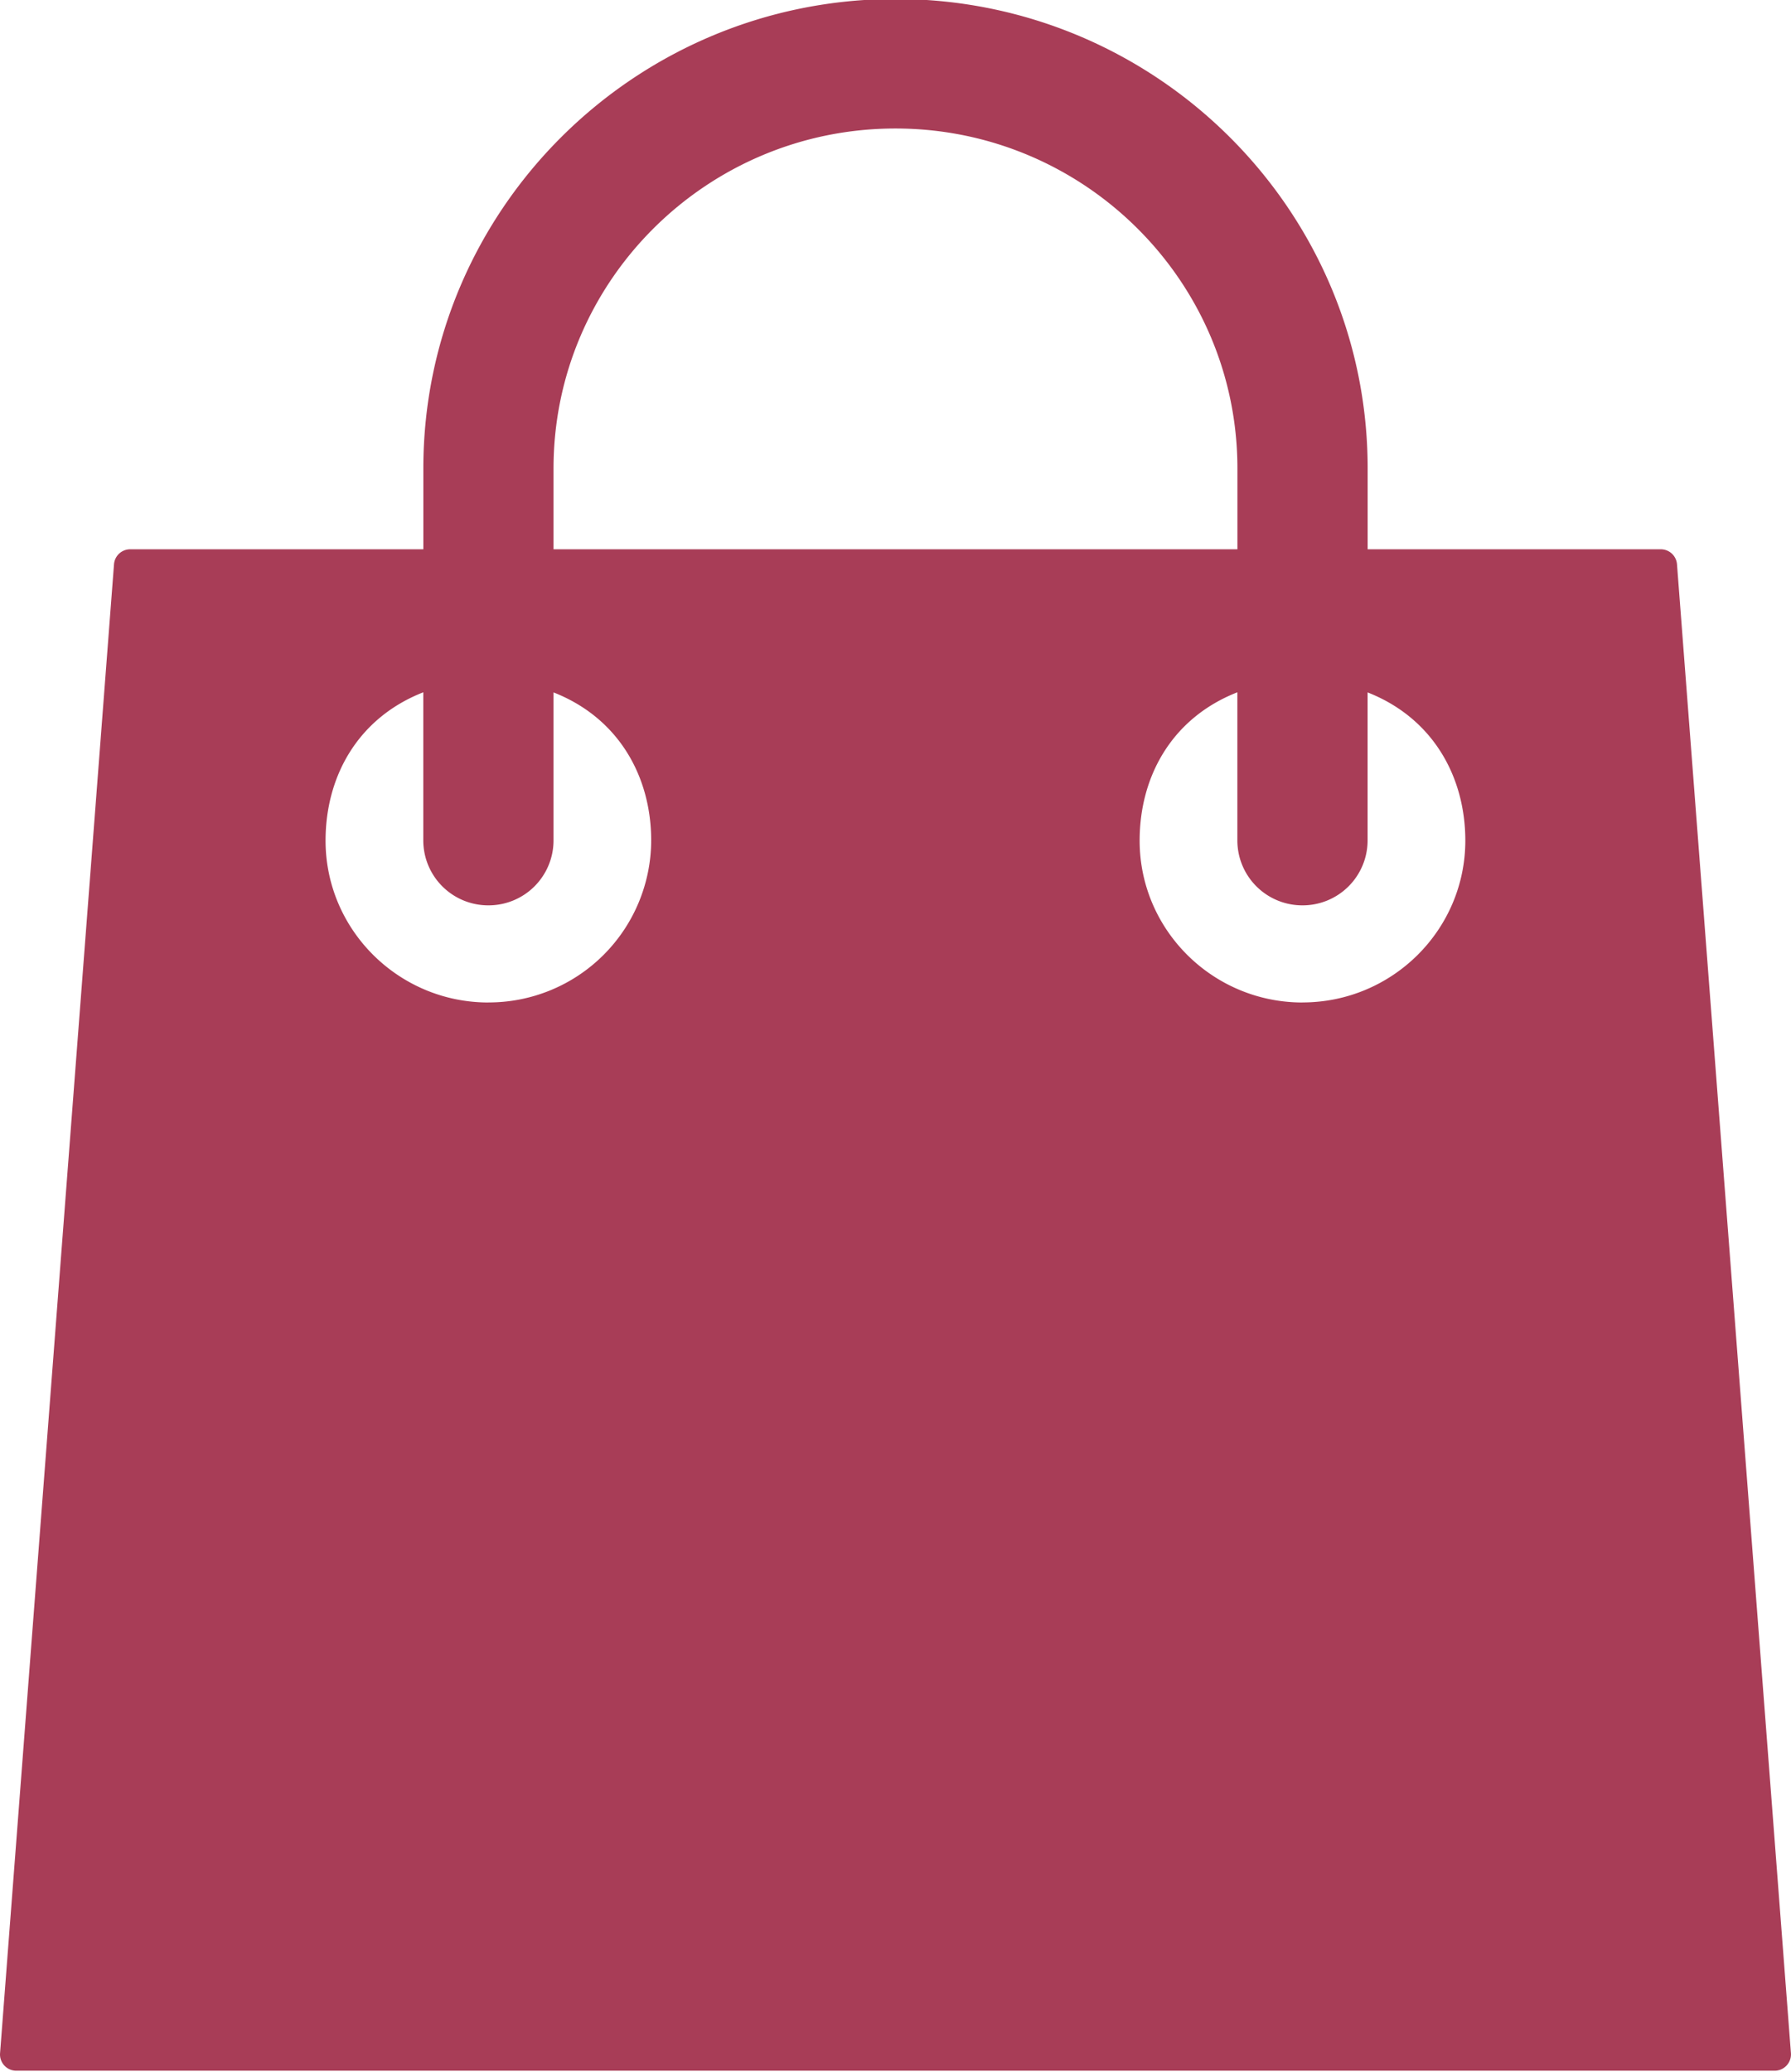 <svg xmlns="http://www.w3.org/2000/svg" width="32" height="37"><path fill="#A83D57" d="M29.963 10.077a.29.29 0 00-.29-.267h-5.237V8.365c0-4.623-3.784-8.383-8.436-8.383s-8.436 3.76-8.436 8.383V9.81H2.327a.29.29 0 00-.29.267L.001 36.671a.29.29 0 00.29.311h31.418a.292.292 0 00.29-.31l-2.036-26.595zM9.89 8.365c0-3.347 2.74-6.07 6.109-6.07 3.369 0 6.11 2.723 6.11 6.07V9.81H9.89V8.365zm-1.164 9.539c-1.604 0-2.909-1.297-2.909-2.89 0-1.155.582-2.194 1.746-2.65v2.65a1.16 1.16 0 001.163 1.155 1.16 1.16 0 001.164-1.156v-2.647c1.164.456 1.745 1.503 1.745 2.647a2.902 2.902 0 01-2.909 2.89zm14.546 0c-1.605 0-2.91-1.297-2.91-2.89 0-1.155.582-2.194 1.746-2.65v2.65a1.16 1.16 0 001.164 1.155 1.16 1.16 0 001.163-1.156v-2.647c1.164.456 1.746 1.503 1.746 2.647 0 1.594-1.305 2.89-2.91 2.89z"/></svg>